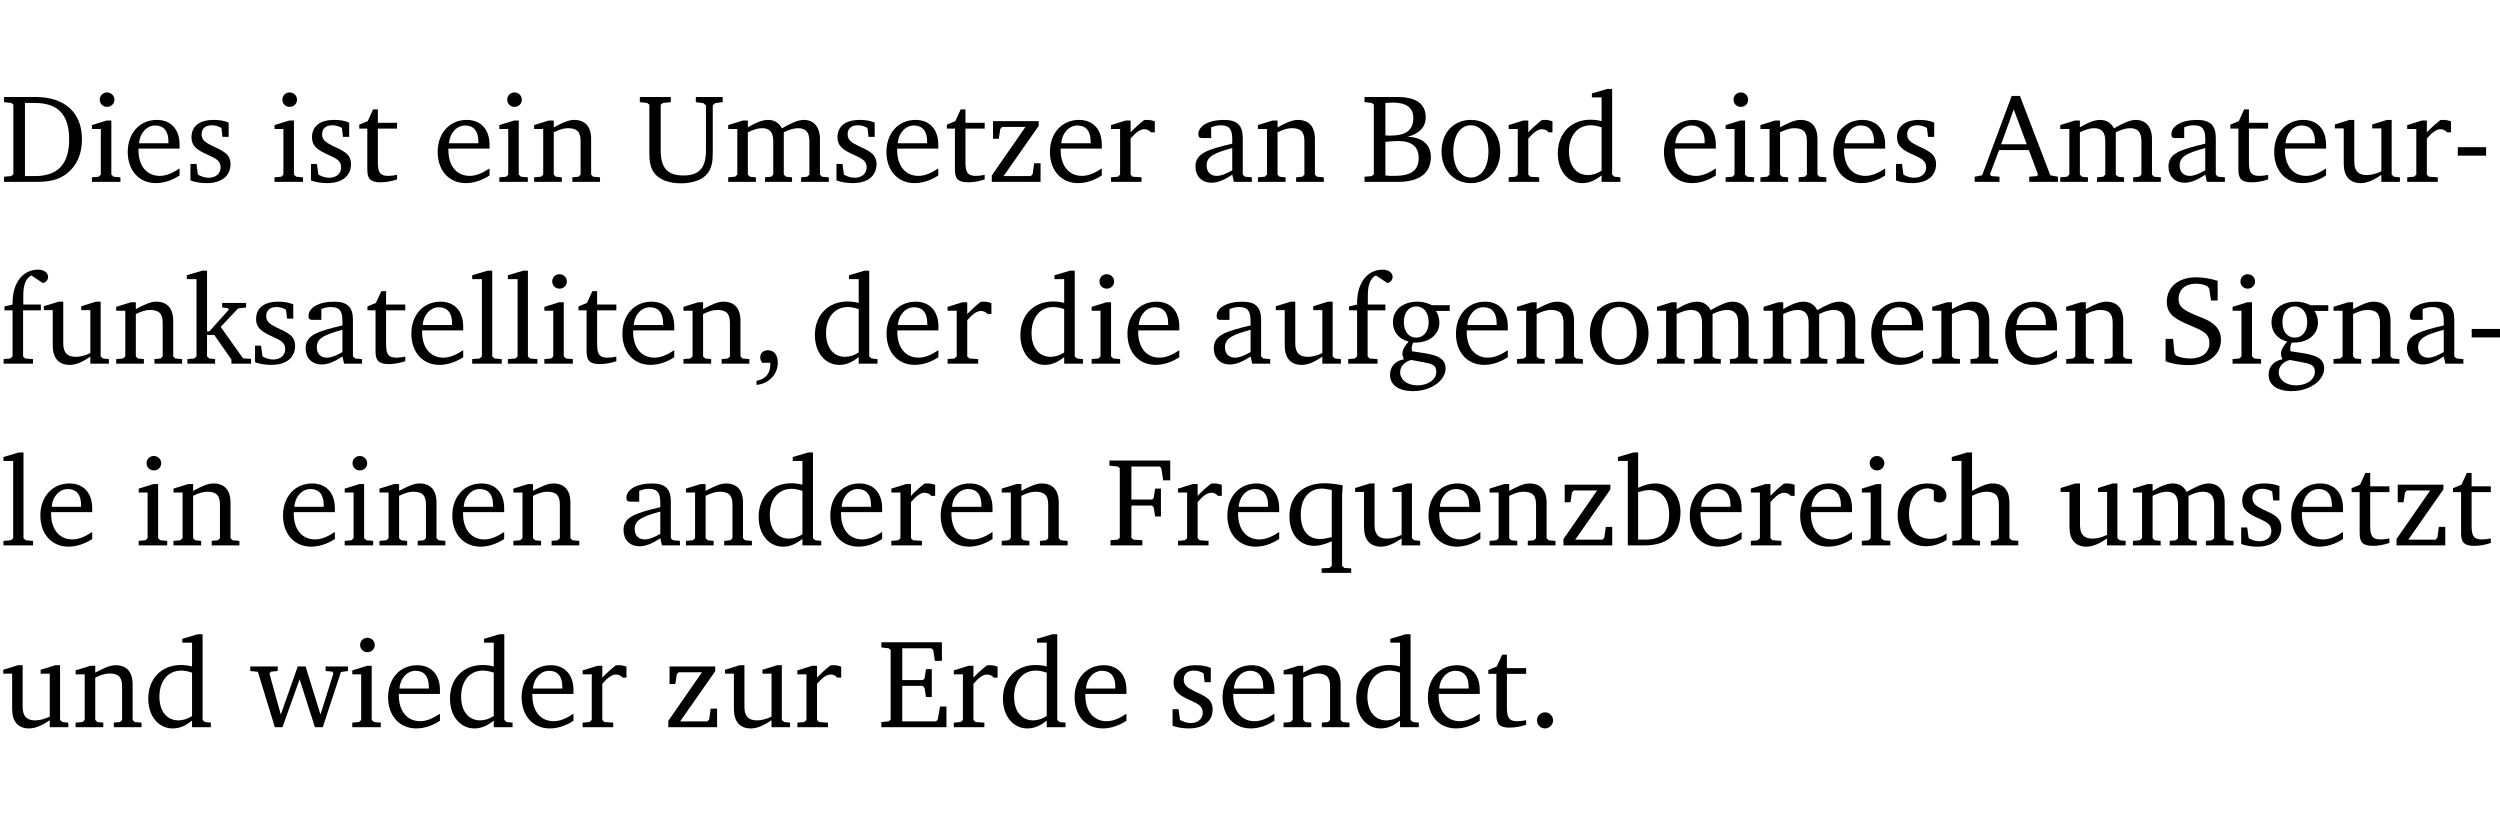 <?xml version="1.0" encoding="UTF-8" standalone="no"?>
<svg
   width="189.091pt"
   height="63.08pt"
   viewBox="0 0 189.091 63.08"
   version="1.2"
   id="svg431"
   sodipodi:docname="db7b4ae73f33.pdf"
   xmlns:inkscape="http://www.inkscape.org/namespaces/inkscape"
   xmlns:sodipodi="http://sodipodi.sourceforge.net/DTD/sodipodi-0.dtd"
   xmlns:xlink="http://www.w3.org/1999/xlink"
   xmlns="http://www.w3.org/2000/svg"
   xmlns:svg="http://www.w3.org/2000/svg">
  <sodipodi:namedview
     id="namedview433"
     pagecolor="#ffffff"
     bordercolor="#000000"
     borderopacity="0.25"
     inkscape:showpageshadow="2"
     inkscape:pageopacity="0.0"
     inkscape:pagecheckerboard="0"
     inkscape:deskcolor="#d1d1d1"
     inkscape:document-units="pt" />
  <defs
     id="defs100">
    <g
       id="g98">
      <symbol
         overflow="visible"
         id="glyph0-0">
        <path
           style="stroke:none"
           d=""
           id="path2" />
      </symbol>
      <symbol
         overflow="visible"
         id="glyph0-1">
        <path
           style="stroke:none"
           d="M 2.672,-6.422 H 0.312 v 0.391 l 0.547,0.062 0.156,0.125 v 5.266 L 0.859,-0.438 0.312,-0.391 V 0 h 2.359 c 0.969,0 1.688,-0.109 2.344,-0.594 0.781,-0.594 1.188,-1.484 1.188,-2.625 0,-2 -1.266,-3.203 -3.531,-3.203 z m -0.781,0.453 h 0.75 c 1.75,0 2.594,0.891 2.594,2.75 0,1.859 -0.844,2.781 -2.594,2.781 h -0.75 z m 0,0"
           id="path5" />
      </symbol>
      <symbol
         overflow="visible"
         id="glyph0-2">
        <path
           style="stroke:none"
           d="m 1.469,-6.766 c -0.297,0 -0.547,0.234 -0.547,0.547 0,0.312 0.25,0.547 0.547,0.547 0.312,0 0.562,-0.234 0.562,-0.547 0,-0.297 -0.25,-0.547 -0.562,-0.547 z m -0.031,2.125 -1.109,0.344 V -4 H 1 v 3.453 L 0.844,-0.391 0.328,-0.344 V 0 h 2.156 V -0.344 L 1.969,-0.391 1.797,-0.547 v -4.094 z m 0,0"
           id="path8" />
      </symbol>
      <symbol
         overflow="visible"
         id="glyph0-3">
        <path
           style="stroke:none"
           d="m 4.281,-1.016 c -0.547,0.359 -1.016,0.562 -1.5,0.562 -0.969,0 -1.609,-0.734 -1.609,-1.953 0,-0.031 0,-0.078 0,-0.109 H 4.281 c 0,-0.109 0,-0.203 0,-0.297 0,-1.172 -0.672,-1.875 -1.719,-1.875 -1.281,0 -2.203,0.984 -2.203,2.422 0,1.406 0.859,2.359 2.125,2.359 0.609,0 1.219,-0.203 1.797,-0.578 z M 3.438,-2.922 H 1.219 c 0.062,-0.812 0.609,-1.344 1.219,-1.344 0.641,0 1,0.422 1,1.203 0,0.047 0,0.094 0,0.141 z m 0,0"
           id="path11" />
      </symbol>
      <symbol
         overflow="visible"
         id="glyph0-4">
        <path
           style="stroke:none"
           d="M 3.297,-4.484 C 2.969,-4.625 2.594,-4.688 2.172,-4.688 c -1.094,0 -1.688,0.484 -1.688,1.328 0,0.641 0.422,0.953 1.234,1.312 0.625,0.281 0.969,0.453 0.969,0.953 0,0.453 -0.344,0.781 -0.906,0.781 -0.266,0 -0.531,-0.078 -0.812,-0.234 l -0.109,-0.812 H 0.406 v 1.25 c 0.328,0.125 0.75,0.203 1.234,0.203 1.125,0 1.797,-0.547 1.797,-1.438 0,-0.359 -0.141,-0.641 -0.375,-0.828 -0.312,-0.25 -0.672,-0.391 -1,-0.547 C 1.516,-2.984 1.25,-3.188 1.25,-3.594 c 0,-0.438 0.281,-0.688 0.781,-0.688 0.234,0 0.469,0.062 0.719,0.203 l 0.078,0.672 h 0.469 z m 0,0"
           id="path14" />
      </symbol>
      <symbol
         overflow="visible"
         id="glyph0-5">
        <path
           style="stroke:none"
           d="m 0.844,-4.031 v 3.094 c 0,0.672 0.203,0.969 1,0.969 0.359,0 0.797,-0.062 1.25,-0.219 v -0.344 c -0.219,0.047 -0.438,0.078 -0.672,0.078 -0.656,0 -0.781,-0.328 -0.781,-1.047 V -4.031 H 3.094 v -0.438 H 1.641 V -5.484 H 1.281 L 0.875,-4.594 0.234,-4.328 v 0.297 z m 0,0"
           id="path17" />
      </symbol>
      <symbol
         overflow="visible"
         id="glyph0-6">
        <path
           style="stroke:none"
           d="M 0.281,0 H 2.375 V -0.344 L 1.922,-0.391 1.766,-0.547 V -3.75 c 0.406,-0.203 0.766,-0.312 1.062,-0.312 0.703,0 0.969,0.281 0.969,0.984 v 2.531 l -0.156,0.156 -0.469,0.047 V 0 h 2.094 V -0.344 L 4.75,-0.391 4.594,-0.547 v -2.688 c 0,-0.969 -0.469,-1.453 -1.297,-1.453 -0.406,0 -0.891,0.219 -1.531,0.562 v -0.516 h -0.375 L 0.281,-4.297 V -4 h 0.688 v 3.453 L 0.797,-0.391 0.281,-0.344 Z m 0,0"
           id="path20" />
      </symbol>
      <symbol
         overflow="visible"
         id="glyph0-7">
        <path
           style="stroke:none"
           d="m 0.234,-6.422 v 0.391 l 0.547,0.062 0.172,0.125 v 3.547 c 0,0.703 0.047,1.234 0.422,1.688 0.359,0.438 1.062,0.719 1.969,0.719 0.906,0 1.625,-0.281 1.984,-0.719 C 5.703,-1.062 5.75,-1.594 5.75,-2.297 V -5.781 L 5.922,-5.953 6.5,-6.031 V -6.422 H 4.469 v 0.391 l 0.578,0.078 0.188,0.172 V -2.375 c 0,1.297 -0.5,1.891 -1.703,1.891 -1.234,0 -1.719,-0.594 -1.719,-1.891 v -3.469 l 0.172,-0.125 0.594,-0.062 v -0.391 z m 0,0"
           id="path23" />
      </symbol>
      <symbol
         overflow="visible"
         id="glyph0-8">
        <path
           style="stroke:none"
           d="M 4.344,-4.047 C 4.125,-4.469 3.766,-4.688 3.297,-4.688 c -0.406,0 -0.906,0.188 -1.531,0.562 v -0.516 h -0.375 L 0.281,-4.297 V -4 h 0.688 v 3.453 L 0.797,-0.391 0.281,-0.344 V 0 H 2.375 V -0.344 L 1.922,-0.391 1.766,-0.547 V -3.75 C 2.188,-3.953 2.531,-4.062 2.844,-4.062 c 0.578,0 0.844,0.312 0.844,0.984 v 2.531 L 3.531,-0.391 3.062,-0.344 V 0 H 5.109 V -0.344 L 4.656,-0.391 4.484,-0.547 V -3.75 c 0.406,-0.203 0.781,-0.312 1.078,-0.312 0.594,0 0.859,0.312 0.859,0.984 v 2.531 L 6.25,-0.391 5.797,-0.344 V 0 h 2.094 V -0.344 L 7.375,-0.391 7.219,-0.547 v -2.688 c 0,-0.953 -0.484,-1.453 -1.234,-1.453 -0.375,0 -0.922,0.219 -1.641,0.641 z m 0,0"
           id="path26" />
      </symbol>
      <symbol
         overflow="visible"
         id="glyph0-9">
        <path
           style="stroke:none"
           d="M 0.438,0 H 4.125 V -1.406 H 3.641 L 3.531,-0.594 3.391,-0.438 h -2.062 l 2.656,-3.797 V -4.594 H 0.531 v 1.328 h 0.438 L 1.078,-4 1.219,-4.156 H 2.984 L 0.438,-0.484 Z m 0,0"
           id="path29" />
      </symbol>
      <symbol
         overflow="visible"
         id="glyph0-10">
        <path
           style="stroke:none"
           d="m 0.281,0 h 2.312 V -0.344 L 1.922,-0.391 1.766,-0.547 V -3.281 c 0.391,-0.453 0.719,-0.703 1.031,-0.703 0.203,0 0.375,0.078 0.5,0.234 H 3.594 V -4.578 C 3.391,-4.656 3.219,-4.688 3.016,-4.688 c -0.078,0 -0.156,0 -0.234,0.016 C 2.438,-4.406 2.094,-4.094 1.766,-3.75 v -0.891 h -0.375 L 0.281,-4.297 V -4 h 0.688 v 3.453 L 0.797,-0.391 0.281,-0.344 Z m 0,0"
           id="path32" />
      </symbol>
      <symbol
         overflow="visible"
         id="glyph0-11">
        <path
           style="stroke:none"
           d="M 3.188,-0.547 3.312,0 H 4.672 V -0.344 L 4.156,-0.391 3.984,-0.547 V -3.312 c 0,-0.969 -0.422,-1.375 -1.422,-1.375 -1.203,0 -1.938,0.484 -1.938,1.078 0,0.219 0.078,0.297 0.297,0.297 H 1.594 V -4.125 c 0.25,-0.109 0.484,-0.156 0.719,-0.156 0.688,0 0.875,0.328 0.875,1.078 v 0.312 C 1.281,-2.438 0.406,-2.156 0.406,-1.156 c 0,0.719 0.469,1.219 1.219,1.219 0.453,0 0.969,-0.203 1.562,-0.609 z m 0,-0.328 C 2.719,-0.609 2.328,-0.453 2.016,-0.453 1.531,-0.453 1.25,-0.766 1.25,-1.234 1.25,-1.938 1.844,-2.188 3.188,-2.562 Z m 0,0"
           id="path35" />
      </symbol>
      <symbol
         overflow="visible"
         id="glyph0-12">
        <path
           style="stroke:none"
           d="m 0.312,-6.422 v 0.391 l 0.547,0.062 0.156,0.125 v 5.266 L 0.859,-0.438 0.312,-0.391 V 0 h 2.531 c 1.625,0 2.484,-0.672 2.484,-1.875 0,-0.938 -0.641,-1.516 -1.766,-1.531 0.906,-0.25 1.375,-0.734 1.375,-1.469 0,-1.047 -0.719,-1.547 -2.188,-1.547 z m 1.578,2.906 V -5.969 C 2.125,-5.969 2.297,-6 2.422,-6 3.484,-6 4,-5.609 4,-4.828 4,-3.906 3.438,-3.5 2.25,-3.5 c -0.125,0 -0.234,0 -0.359,-0.016 z m 0,3.031 V -3.031 c 0.359,-0.031 0.688,-0.062 0.938,-0.062 1.047,0 1.578,0.422 1.578,1.281 0,0.969 -0.594,1.359 -1.875,1.359 -0.203,0 -0.422,0 -0.641,-0.031 z m 0,0"
           id="path38" />
      </symbol>
      <symbol
         overflow="visible"
         id="glyph0-13">
        <path
           style="stroke:none"
           d="m 2.578,-4.688 c -1.297,0 -2.219,0.953 -2.219,2.391 0,1.406 0.938,2.391 2.219,2.391 1.281,0 2.219,-0.984 2.219,-2.391 0,-1.422 -0.938,-2.391 -2.219,-2.391 z m 0,0.406 c 0.766,0 1.328,0.75 1.328,1.984 0,1.234 -0.562,1.969 -1.328,1.969 -0.766,0 -1.328,-0.75 -1.328,-1.969 0,-1.25 0.547,-1.984 1.328,-1.984 z m 0,0"
           id="path41" />
      </symbol>
      <symbol
         overflow="visible"
         id="glyph0-14">
        <path
           style="stroke:none"
           d="M 3.656,-6.391 V -4.594 C 3.359,-4.672 3.078,-4.703 2.812,-4.703 c -1.453,0 -2.469,1.016 -2.469,2.547 0,1.344 0.797,2.25 1.844,2.25 0.531,0 0.984,-0.203 1.469,-0.594 V 0 H 5.078 V -0.344 L 4.625,-0.391 4.453,-0.547 V -7.031 H 4.094 L 2.922,-6.688 v 0.297 z m 0,5.547 C 3.312,-0.625 2.969,-0.516 2.625,-0.516 c -0.859,0 -1.438,-0.672 -1.438,-1.797 0,-1.203 0.672,-1.969 1.641,-1.969 0.219,0 0.516,0.047 0.828,0.156 z m 0,0"
           id="path44" />
      </symbol>
      <symbol
         overflow="visible"
         id="glyph0-15">
        <path
           style="stroke:none"
           d="m 2.719,-6.5 -2.234,6 -0.562,0.109 V 0 h 1.875 v -0.391 l -0.625,-0.047 -0.094,-0.141 0.688,-1.828 h 2.25 l 0.688,1.828 -0.062,0.141 -0.594,0.047 V 0 H 6.219 V -0.391 L 5.641,-0.5 3.344,-6.5 Z M 2.875,-5.484 3.859,-2.844 h -1.938 z m 0,0"
           id="path47" />
      </symbol>
      <symbol
         overflow="visible"
         id="glyph0-16">
        <path
           style="stroke:none"
           d="M 1.359,-4.688 0.25,-4.344 v 0.297 H 0.922 V -1.375 c 0,0.969 0.469,1.469 1.281,1.469 0.469,0 0.984,-0.219 1.562,-0.625 V 0 h 1.406 V -0.344 L 4.719,-0.391 4.547,-0.547 V -4.688 H 4.188 l -1.109,0.344 v 0.297 h 0.688 v 3.25 C 3.359,-0.609 3,-0.516 2.656,-0.516 c -0.641,0 -0.938,-0.328 -0.938,-1.016 V -4.688 Z m 0,0"
           id="path50" />
      </symbol>
      <symbol
         overflow="visible"
         id="glyph0-17">
        <path
           style="stroke:none"
           d="m 0.453,-2.625 v 0.641 H 2.594 V -2.625 Z m 0,0"
           id="path53" />
      </symbol>
      <symbol
         overflow="visible"
         id="glyph0-18">
        <path
           style="stroke:none"
           d="M 0.281,0 H 2.5 V -0.344 L 1.906,-0.391 1.75,-0.547 V -4.031 h 1.344 v -0.438 H 1.766 v -0.703 c 0,-0.797 0.203,-1.297 0.609,-1.5 L 3.25,-6.094 c 0.25,-0.062 0.391,-0.25 0.391,-0.469 0,-0.312 -0.297,-0.547 -0.75,-0.547 -1.125,0 -1.938,0.938 -1.938,2.531 0,0.031 0,0.062 0,0.109 L 0.344,-4.328 v 0.297 h 0.609 v 3.484 l -0.172,0.156 -0.5,0.047 z m 0,0"
           id="path56" />
      </symbol>
      <symbol
         overflow="visible"
         id="glyph0-19">
        <path
           style="stroke:none"
           d="m 0.234,0 h 2.094 v -0.344 l -0.438,-0.047 -0.172,-0.156 v -1.625 H 2.266 L 3.562,-0.312 V 0 H 5.047 V -0.359 L 4.438,-0.406 2.75,-2.781 4.062,-4.172 4.672,-4.25 v -0.344 h -1.812 V -4.25 l 0.438,0.047 0.062,0.125 -1.469,1.641 H 1.719 v -4.594 h -0.375 L 0.188,-6.688 v 0.297 h 0.734 v 5.844 L 0.75,-0.391 0.234,-0.344 Z m 0,0"
           id="path59" />
      </symbol>
      <symbol
         overflow="visible"
         id="glyph0-20">
        <path
           style="stroke:none"
           d="M 0.266,0 H 2.5 V -0.344 L 1.953,-0.391 1.781,-0.547 V -7.031 H 1.422 l -1.156,0.344 v 0.297 H 1 v 5.844 l -0.172,0.156 -0.562,0.047 z m 0,0"
           id="path62" />
      </symbol>
      <symbol
         overflow="visible"
         id="glyph0-21">
        <path
           style="stroke:none"
           d="m 0.375,1.609 c 0.969,-0.094 1.609,-0.844 1.609,-1.672 0,-0.609 -0.281,-0.953 -0.766,-0.953 -0.312,0 -0.562,0.219 -0.562,0.531 0,0.172 0.047,0.297 0.156,0.422 h 0.609 c 0,0.031 0,0.078 0,0.094 0,0.703 -0.344,1.141 -1.047,1.266 z m 0,0"
           id="path65" />
      </symbol>
      <symbol
         overflow="visible"
         id="glyph0-22">
        <path
           style="stroke:none"
           d="M 3.531,-4.422 C 3.172,-4.609 2.812,-4.688 2.453,-4.688 c -1.141,0 -1.859,0.641 -1.859,1.562 0,0.719 0.453,1.281 1.188,1.453 -0.312,0.359 -0.469,0.656 -0.469,0.906 0,0.156 0.047,0.297 0.109,0.438 C 0.766,-0.219 0.375,0.234 0.375,0.844 0.375,1.609 1.016,2.078 2.109,2.078 2.844,2.078 3.5,1.859 4,1.453 4.375,1.141 4.578,0.734 4.578,0.375 c 0,-0.703 -0.5,-1 -1.625,-1.172 L 2.031,-0.938 c 0,-0.109 -0.016,-0.188 -0.016,-0.234 0,-0.141 0.047,-0.297 0.109,-0.422 0.062,0 0.109,0 0.156,0 1.109,0 1.828,-0.641 1.828,-1.5 0,-0.328 -0.078,-0.609 -0.266,-0.891 h 1.047 v -0.438 z m -1.172,0.094 c 0.547,0 0.938,0.453 0.938,1.188 0,0.719 -0.391,1.172 -0.938,1.172 -0.562,0 -0.938,-0.453 -0.938,-1.172 0,-0.734 0.375,-1.188 0.938,-1.188 z M 1.969,-0.281 2.891,-0.109 C 3.562,0.016 3.875,0.109 3.875,0.625 c 0,0.547 -0.578,1.016 -1.422,1.016 -0.797,0 -1.312,-0.438 -1.312,-0.984 0,-0.422 0.297,-0.781 0.828,-0.938 z m 0,0"
           id="path68" />
      </symbol>
      <symbol
         overflow="visible"
         id="glyph0-23">
        <path
           style="stroke:none"
           d="m 0.578,-0.188 c 0.438,0.188 1.031,0.297 1.719,0.297 1.531,0 2.469,-0.781 2.469,-1.922 0,-0.422 -0.141,-0.766 -0.422,-1.047 -0.438,-0.438 -0.953,-0.578 -1.438,-0.781 -0.875,-0.375 -1.344,-0.609 -1.344,-1.25 0,-0.703 0.5,-1.156 1.312,-1.156 0.328,0 0.609,0.062 0.859,0.188 L 3.875,-5.688 4.016,-4.781 h 0.5 V -6.266 C 3.953,-6.438 3.406,-6.531 2.891,-6.531 c -1.359,0 -2.219,0.75 -2.219,1.844 0,0.922 0.562,1.281 1.625,1.734 1.047,0.453 1.594,0.625 1.594,1.406 0,0.672 -0.516,1.156 -1.438,1.156 -0.438,0 -0.797,-0.078 -1.078,-0.219 L 1.25,-0.781 1.141,-1.875 h -0.562 z m 0,0"
           id="path71" />
      </symbol>
      <symbol
         overflow="visible"
         id="glyph0-24">
        <path
           style="stroke:none"
           d="M 0.312,0 H 2.719 V -0.391 L 2.047,-0.438 1.891,-0.578 v -2.438 h 1.562 L 3.578,-2.875 3.688,-2.188 H 4.125 V -4.297 H 3.688 l -0.109,0.703 -0.125,0.125 h -1.562 v -2.5 H 4.031 l 0.125,0.141 0.141,0.906 h 0.531 v -1.5 h -4.594 v 0.391 l 0.625,0.062 0.156,0.125 v 5.266 L 0.859,-0.438 0.312,-0.391 Z m 0,0"
           id="path74" />
      </symbol>
      <symbol
         overflow="visible"
         id="glyph0-25">
        <path
           style="stroke:none"
           d="m 4.391,-4.547 c -0.516,-0.094 -0.969,-0.156 -1.375,-0.156 -1.641,0 -2.656,0.969 -2.656,2.5 0,1.359 0.766,2.234 1.875,2.234 0.406,0 0.828,-0.125 1.328,-0.344 v 1.859 l -0.172,0.156 -0.594,0.031 v 0.344 H 5.031 V 1.734 L 4.516,1.703 4.344,1.547 V -3.844 c 0,-0.094 0.031,-0.328 0.047,-0.703 z M 3.562,-4.188 v 3.562 c -0.391,0.094 -0.672,0.141 -0.891,0.141 -0.906,0 -1.453,-0.656 -1.453,-1.844 0,-1.234 0.625,-1.969 1.609,-1.969 0.203,0 0.438,0.047 0.734,0.109 z m 0,0"
           id="path77" />
      </symbol>
      <symbol
         overflow="visible"
         id="glyph0-26">
        <path
           style="stroke:none"
           d="M 1.25,-7.031 0.078,-6.688 v 0.297 h 0.75 V 0 h 1.219 C 3.875,0 4.812,-0.875 4.812,-2.516 4.812,-3.812 4.047,-4.688 2.922,-4.688 c -0.422,0 -0.844,0.109 -1.312,0.328 V -7.031 Z M 1.609,-0.438 V -4.031 C 1.938,-4.125 2.219,-4.188 2.453,-4.188 c 0.953,0 1.5,0.656 1.5,1.859 0,1.312 -0.562,1.891 -1.812,1.891 -0.047,0 -0.234,0 -0.531,0 z m 0,0"
           id="path80" />
      </symbol>
      <symbol
         overflow="visible"
         id="glyph0-27">
        <path
           style="stroke:none"
           d="m 4.062,-0.406 v -0.5 C 3.656,-0.625 3.266,-0.5 2.844,-0.5 c -0.984,0 -1.625,-0.688 -1.625,-1.875 0,-1.203 0.594,-1.938 1.406,-1.938 0.172,0 0.312,0.047 0.469,0.141 v 0.781 C 3.234,-3.297 3.375,-3.25 3.516,-3.25 c 0.328,0 0.531,-0.203 0.531,-0.516 C 4.047,-4.312 3.531,-4.688 2.625,-4.688 c -1.344,0 -2.266,0.953 -2.266,2.391 0,1.406 0.844,2.359 2.141,2.359 0.516,0 1.031,-0.156 1.562,-0.469 z m 0,0"
           id="path83" />
      </symbol>
      <symbol
         overflow="visible"
         id="glyph0-28">
        <path
           style="stroke:none"
           d="M 1.344,-7.031 0.188,-6.688 v 0.297 h 0.734 v 5.844 L 0.75,-0.391 0.234,-0.344 V 0 h 2.094 V -0.344 L 1.891,-0.391 1.719,-0.547 V -3.75 c 0.406,-0.203 0.766,-0.312 1.062,-0.312 0.703,0 0.969,0.281 0.969,0.984 v 2.531 l -0.172,0.156 -0.438,0.047 V 0 H 5.219 v -0.344 l -0.5,-0.047 -0.172,-0.156 v -2.688 c 0,-0.969 -0.453,-1.453 -1.281,-1.453 -0.422,0 -0.906,0.219 -1.547,0.562 v -2.906 z m 0,0"
           id="path86" />
      </symbol>
      <symbol
         overflow="visible"
         id="glyph0-29">
        <path
           style="stroke:none"
           d="M -0.016,-4.594 V -4.25 L 0.562,-4.188 1.844,0 H 2.422 L 3.719,-3.625 4.875,0 H 5.469 L 6.844,-4.172 7.375,-4.25 V -4.594 H 5.688 V -4.25 l 0.516,0.047 0.062,0.156 -0.969,3.094 -1.125,-3.641 H 3.578 L 2.297,-0.953 1.438,-4.047 1.547,-4.203 2.062,-4.25 v -0.344 z m 0,0"
           id="path89" />
      </symbol>
      <symbol
         overflow="visible"
         id="glyph0-30">
        <path
           style="stroke:none"
           d="M 0.312,0 H 5.234 V -1.562 H 4.75 l -0.172,0.969 -0.125,0.156 h -2.562 V -3.125 h 1.562 l 0.125,0.156 0.109,0.688 H 4.125 V -4.391 H 3.688 l -0.109,0.703 -0.125,0.125 h -1.562 V -5.969 H 4.094 l 0.141,0.141 0.125,0.812 h 0.531 v -1.406 H 0.312 v 0.391 l 0.547,0.062 0.156,0.125 v 5.266 L 0.859,-0.438 0.312,-0.391 Z m 0,0"
           id="path92" />
      </symbol>
      <symbol
         overflow="visible"
         id="glyph0-31">
        <path
           style="stroke:none"
           d="M 1.328,-1.125 C 1,-1.125 0.719,-0.859 0.719,-0.516 0.719,-0.172 1,0.094 1.328,0.094 1.656,0.094 1.938,-0.188 1.938,-0.516 1.938,-0.859 1.656,-1.125 1.328,-1.125 Z m 0,0"
           id="path95" />
      </symbol>
    </g>
  </defs>
  <g
     id="surface1"
     transform="translate(-40.398,-104.995)">
    <path
       style="fill:none;stroke:#000000;stroke-width:0.01;stroke-linecap:butt;stroke-linejoin:miter;stroke-miterlimit:10;stroke-opacity:0.01"
       d="M -5.625e-4,-0.001 H 188.507"
       transform="matrix(1,0,0,-1,40.399,104.999)"
       id="path102" />
    <g
       style="fill:#000000;fill-opacity:1"
       id="g112">
      <use
         xlink:href="#glyph0-1"
         x="40.394"
         y="118.752"
         id="use104" />
      <use
         xlink:href="#glyph0-2"
         x="47.022"
         y="118.752"
         id="use106" />
      <use
         xlink:href="#glyph0-3"
         x="49.7"
         y="118.752"
         id="use108" />
      <use
         xlink:href="#glyph0-4"
         x="54.396"
         y="118.752"
         id="use110" />
    </g>
    <g
       style="fill:#000000;fill-opacity:1"
       id="g120">
      <use
         xlink:href="#glyph0-2"
         x="60.833"
         y="118.752"
         id="use114" />
      <use
         xlink:href="#glyph0-4"
         x="63.511"
         y="118.752"
         id="use116" />
      <use
         xlink:href="#glyph0-5"
         x="67.336"
         y="118.752"
         id="use118" />
    </g>
    <g
       style="fill:#000000;fill-opacity:1"
       id="g128">
      <use
         xlink:href="#glyph0-3"
         x="73.142"
         y="118.752"
         id="use122" />
      <use
         xlink:href="#glyph0-2"
         x="77.838"
         y="118.752"
         id="use124" />
      <use
         xlink:href="#glyph0-6"
         x="80.516"
         y="118.752"
         id="use126" />
    </g>
    <g
       style="fill:#000000;fill-opacity:1"
       id="g146">
      <use
         xlink:href="#glyph0-7"
         x="88.559"
         y="118.752"
         id="use130" />
      <use
         xlink:href="#glyph0-8"
         x="95.197"
         y="118.752"
         id="use132" />
      <use
         xlink:href="#glyph0-4"
         x="103.259"
         y="118.752"
         id="use134" />
      <use
         xlink:href="#glyph0-3"
         x="107.085"
         y="118.752"
         id="use136" />
      <use
         xlink:href="#glyph0-5"
         x="111.781"
         y="118.752"
         id="use138" />
      <use
         xlink:href="#glyph0-9"
         x="114.976"
         y="118.752"
         id="use140" />
      <use
         xlink:href="#glyph0-3"
         x="119.452"
         y="118.752"
         id="use142" />
      <use
         xlink:href="#glyph0-10"
         x="124.148"
         y="118.752"
         id="use144" />
    </g>
    <g
       style="fill:#000000;fill-opacity:1"
       id="g152">
      <use
         xlink:href="#glyph0-11"
         x="130.412"
         y="118.752"
         id="use148" />
      <use
         xlink:href="#glyph0-6"
         x="135.261"
         y="118.752"
         id="use150" />
    </g>
    <g
       style="fill:#000000;fill-opacity:1"
       id="g162">
      <use
         xlink:href="#glyph0-12"
         x="143.295"
         y="118.752"
         id="use154" />
      <use
         xlink:href="#glyph0-13"
         x="149.072"
         y="118.752"
         id="use156" />
      <use
         xlink:href="#glyph0-10"
         x="154.227"
         y="118.752"
         id="use158" />
      <use
         xlink:href="#glyph0-14"
         x="157.881"
         y="118.752"
         id="use160" />
    </g>
    <g
       style="fill:#000000;fill-opacity:1"
       id="g174">
      <use
         xlink:href="#glyph0-3"
         x="165.895"
         y="118.752"
         id="use164" />
      <use
         xlink:href="#glyph0-2"
         x="170.591"
         y="118.752"
         id="use166" />
      <use
         xlink:href="#glyph0-6"
         x="173.269"
         y="118.752"
         id="use168" />
      <use
         xlink:href="#glyph0-3"
         x="178.702"
         y="118.752"
         id="use170" />
      <use
         xlink:href="#glyph0-4"
         x="183.398"
         y="118.752"
         id="use172" />
    </g>
    <g
       style="fill:#000000;fill-opacity:1"
       id="g192">
      <use
         xlink:href="#glyph0-15"
         x="189.835"
         y="118.752"
         id="use176" />
      <use
         xlink:href="#glyph0-8"
         x="195.946"
         y="118.752"
         id="use178" />
      <use
         xlink:href="#glyph0-11"
         x="204.009"
         y="118.752"
         id="use180" />
      <use
         xlink:href="#glyph0-5"
         x="208.858"
         y="118.752"
         id="use182" />
      <use
         xlink:href="#glyph0-3"
         x="212.052"
         y="118.752"
         id="use184" />
      <use
         xlink:href="#glyph0-16"
         x="216.748"
         y="118.752"
         id="use186" />
      <use
         xlink:href="#glyph0-10"
         x="222.19"
         y="118.752"
         id="use188" />
      <use
         xlink:href="#glyph0-17"
         x="225.844"
         y="118.752"
         id="use190" />
    </g>
    <g
       style="fill:#000000;fill-opacity:1"
       id="g224">
      <use
         xlink:href="#glyph0-18"
         x="40.394"
         y="132.5"
         id="use194" />
      <use
         xlink:href="#glyph0-16"
         x="43.464"
         y="132.5"
         id="use196" />
      <use
         xlink:href="#glyph0-6"
         x="48.906"
         y="132.5"
         id="use198" />
      <use
         xlink:href="#glyph0-19"
         x="54.339"
         y="132.5"
         id="use200" />
      <use
         xlink:href="#glyph0-4"
         x="59.283"
         y="132.5"
         id="use202" />
      <use
         xlink:href="#glyph0-11"
         x="63.109"
         y="132.5"
         id="use204" />
      <use
         xlink:href="#glyph0-5"
         x="67.958"
         y="132.5"
         id="use206" />
      <use
         xlink:href="#glyph0-3"
         x="71.152"
         y="132.5"
         id="use208" />
      <use
         xlink:href="#glyph0-20"
         x="75.848"
         y="132.5"
         id="use210" />
      <use
         xlink:href="#glyph0-20"
         x="78.546"
         y="132.5"
         id="use212" />
      <use
         xlink:href="#glyph0-2"
         x="81.243"
         y="132.5"
         id="use214" />
      <use
         xlink:href="#glyph0-5"
         x="83.921"
         y="132.5"
         id="use216" />
      <use
         xlink:href="#glyph0-3"
         x="87.115"
         y="132.5"
         id="use218" />
      <use
         xlink:href="#glyph0-6"
         x="91.811"
         y="132.5"
         id="use220" />
      <use
         xlink:href="#glyph0-21"
         x="97.244"
         y="132.5"
         id="use222" />
    </g>
    <g
       style="fill:#000000;fill-opacity:1"
       id="g232">
      <use
         xlink:href="#glyph0-14"
         x="101.691"
         y="132.5"
         id="use226" />
      <use
         xlink:href="#glyph0-3"
         x="107.095"
         y="132.5"
         id="use228" />
      <use
         xlink:href="#glyph0-10"
         x="111.791"
         y="132.5"
         id="use230" />
    </g>
    <g
       style="fill:#000000;fill-opacity:1"
       id="g240">
      <use
         xlink:href="#glyph0-14"
         x="117.233"
         y="132.5"
         id="use234" />
      <use
         xlink:href="#glyph0-2"
         x="122.637"
         y="132.5"
         id="use236" />
      <use
         xlink:href="#glyph0-3"
         x="125.315"
         y="132.5"
         id="use238" />
    </g>
    <g
       style="fill:#000000;fill-opacity:1"
       id="g268">
      <use
         xlink:href="#glyph0-11"
         x="131.799"
         y="132.5"
         id="use242" />
      <use
         xlink:href="#glyph0-16"
         x="136.648"
         y="132.5"
         id="use244" />
      <use
         xlink:href="#glyph0-18"
         x="142.09"
         y="132.5"
         id="use246" />
      <use
         xlink:href="#glyph0-22"
         x="145.16"
         y="132.5"
         id="use248" />
      <use
         xlink:href="#glyph0-3"
         x="150.162"
         y="132.5"
         id="use250" />
      <use
         xlink:href="#glyph0-6"
         x="154.858"
         y="132.5"
         id="use252" />
      <use
         xlink:href="#glyph0-13"
         x="160.291"
         y="132.5"
         id="use254" />
      <use
         xlink:href="#glyph0-8"
         x="165.446"
         y="132.5"
         id="use256" />
      <use
         xlink:href="#glyph0-8"
         x="173.509"
         y="132.5"
         id="use258" />
      <use
         xlink:href="#glyph0-3"
         x="181.571"
         y="132.5"
         id="use260" />
      <use
         xlink:href="#glyph0-6"
         x="186.267"
         y="132.5"
         id="use262" />
      <use
         xlink:href="#glyph0-3"
         x="191.7"
         y="132.5"
         id="use264" />
      <use
         xlink:href="#glyph0-6"
         x="196.396"
         y="132.5"
         id="use266" />
    </g>
    <g
       style="fill:#000000;fill-opacity:1"
       id="g282">
      <use
         xlink:href="#glyph0-23"
         x="203.617"
         y="132.5"
         id="use270" />
      <use
         xlink:href="#glyph0-2"
         x="208.934"
         y="132.5"
         id="use272" />
      <use
         xlink:href="#glyph0-22"
         x="211.612"
         y="132.5"
         id="use274" />
      <use
         xlink:href="#glyph0-6"
         x="216.614"
         y="132.5"
         id="use276" />
      <use
         xlink:href="#glyph0-11"
         x="222.047"
         y="132.5"
         id="use278" />
      <use
         xlink:href="#glyph0-17"
         x="226.896"
         y="132.5"
         id="use280" />
    </g>
    <g
       style="fill:#000000;fill-opacity:1"
       id="g288">
      <use
         xlink:href="#glyph0-20"
         x="40.394"
         y="146.249"
         id="use284" />
      <use
         xlink:href="#glyph0-3"
         x="43.091"
         y="146.249"
         id="use286" />
    </g>
    <g
       style="fill:#000000;fill-opacity:1"
       id="g294">
      <use
         xlink:href="#glyph0-2"
         x="50.561"
         y="146.249"
         id="use290" />
      <use
         xlink:href="#glyph0-6"
         x="53.239"
         y="146.249"
         id="use292" />
    </g>
    <g
       style="fill:#000000;fill-opacity:1"
       id="g306">
      <use
         xlink:href="#glyph0-3"
         x="61.445"
         y="146.249"
         id="use296" />
      <use
         xlink:href="#glyph0-2"
         x="66.141"
         y="146.249"
         id="use298" />
      <use
         xlink:href="#glyph0-6"
         x="68.819"
         y="146.249"
         id="use300" />
      <use
         xlink:href="#glyph0-3"
         x="74.251"
         y="146.249"
         id="use302" />
      <use
         xlink:href="#glyph0-6"
         x="78.947"
         y="146.249"
         id="use304" />
    </g>
    <g
       style="fill:#000000;fill-opacity:1"
       id="g322">
      <use
         xlink:href="#glyph0-11"
         x="87.153"
         y="146.249"
         id="use308" />
      <use
         xlink:href="#glyph0-6"
         x="92.002"
         y="146.249"
         id="use310" />
      <use
         xlink:href="#glyph0-14"
         x="97.435"
         y="146.249"
         id="use312" />
      <use
         xlink:href="#glyph0-3"
         x="102.839"
         y="146.249"
         id="use314" />
      <use
         xlink:href="#glyph0-10"
         x="107.535"
         y="146.249"
         id="use316" />
      <use
         xlink:href="#glyph0-3"
         x="111.188"
         y="146.249"
         id="use318" />
      <use
         xlink:href="#glyph0-6"
         x="115.884"
         y="146.249"
         id="use320" />
    </g>
    <g
       style="fill:#000000;fill-opacity:1"
       id="g354">
      <use
         xlink:href="#glyph0-24"
         x="124.081"
         y="146.249"
         id="use324" />
      <use
         xlink:href="#glyph0-10"
         x="129.217"
         y="146.249"
         id="use326" />
      <use
         xlink:href="#glyph0-3"
         x="132.87"
         y="146.249"
         id="use328" />
      <use
         xlink:href="#glyph0-25"
         x="137.566"
         y="146.249"
         id="use330" />
      <use
         xlink:href="#glyph0-16"
         x="142.645"
         y="146.249"
         id="use332" />
      <use
         xlink:href="#glyph0-3"
         x="148.087"
         y="146.249"
         id="use334" />
      <use
         xlink:href="#glyph0-6"
         x="152.783"
         y="146.249"
         id="use336" />
      <use
         xlink:href="#glyph0-9"
         x="158.215"
         y="146.249"
         id="use338" />
      <use
         xlink:href="#glyph0-26"
         x="162.691"
         y="146.249"
         id="use340" />
      <use
         xlink:href="#glyph0-3"
         x="167.847"
         y="146.249"
         id="use342" />
      <use
         xlink:href="#glyph0-10"
         x="172.543"
         y="146.249"
         id="use344" />
      <use
         xlink:href="#glyph0-3"
         x="176.196"
         y="146.249"
         id="use346" />
      <use
         xlink:href="#glyph0-2"
         x="180.892"
         y="146.249"
         id="use348" />
      <use
         xlink:href="#glyph0-27"
         x="183.57"
         y="146.249"
         id="use350" />
      <use
         xlink:href="#glyph0-28"
         x="187.836"
         y="146.249"
         id="use352" />
    </g>
    <g
       style="fill:#000000;fill-opacity:1"
       id="g370">
      <use
         xlink:href="#glyph0-16"
         x="196.004"
         y="146.249"
         id="use356" />
      <use
         xlink:href="#glyph0-8"
         x="201.446"
         y="146.249"
         id="use358" />
      <use
         xlink:href="#glyph0-4"
         x="209.508"
         y="146.249"
         id="use360" />
      <use
         xlink:href="#glyph0-3"
         x="213.334"
         y="146.249"
         id="use362" />
      <use
         xlink:href="#glyph0-5"
         x="218.03"
         y="146.249"
         id="use364" />
      <use
         xlink:href="#glyph0-9"
         x="221.224"
         y="146.249"
         id="use366" />
      <use
         xlink:href="#glyph0-5"
         x="225.7"
         y="146.249"
         id="use368" />
    </g>
    <g
       style="fill:#000000;fill-opacity:1"
       id="g378">
      <use
         xlink:href="#glyph0-16"
         x="40.394"
         y="159.997"
         id="use372" />
      <use
         xlink:href="#glyph0-6"
         x="45.836"
         y="159.997"
         id="use374" />
      <use
         xlink:href="#glyph0-14"
         x="51.268"
         y="159.997"
         id="use376" />
    </g>
    <g
       style="fill:#000000;fill-opacity:1"
       id="g392">
      <use
         xlink:href="#glyph0-29"
         x="59.341"
         y="159.997"
         id="use380" />
      <use
         xlink:href="#glyph0-2"
         x="66.715"
         y="159.997"
         id="use382" />
      <use
         xlink:href="#glyph0-3"
         x="69.393"
         y="159.997"
         id="use384" />
      <use
         xlink:href="#glyph0-14"
         x="74.089"
         y="159.997"
         id="use386" />
      <use
         xlink:href="#glyph0-3"
         x="79.492"
         y="159.997"
         id="use388" />
      <use
         xlink:href="#glyph0-10"
         x="84.188"
         y="159.997"
         id="use390" />
    </g>
    <g
       style="fill:#000000;fill-opacity:1"
       id="g400">
      <use
         xlink:href="#glyph0-9"
         x="90.51"
         y="159.997"
         id="use394" />
      <use
         xlink:href="#glyph0-16"
         x="94.986"
         y="159.997"
         id="use396" />
      <use
         xlink:href="#glyph0-10"
         x="100.428"
         y="159.997"
         id="use398" />
    </g>
    <g
       style="fill:#000000;fill-opacity:1"
       id="g410">
      <use
         xlink:href="#glyph0-30"
         x="106.75"
         y="159.997"
         id="use402" />
      <use
         xlink:href="#glyph0-10"
         x="112.259"
         y="159.997"
         id="use404" />
      <use
         xlink:href="#glyph0-14"
         x="115.913"
         y="159.997"
         id="use406" />
      <use
         xlink:href="#glyph0-3"
         x="121.317"
         y="159.997"
         id="use408" />
    </g>
    <g
       style="fill:#000000;fill-opacity:1"
       id="g426">
      <use
         xlink:href="#glyph0-4"
         x="128.681"
         y="159.997"
         id="use412" />
      <use
         xlink:href="#glyph0-3"
         x="132.507"
         y="159.997"
         id="use414" />
      <use
         xlink:href="#glyph0-6"
         x="137.203"
         y="159.997"
         id="use416" />
      <use
         xlink:href="#glyph0-14"
         x="142.635"
         y="159.997"
         id="use418" />
      <use
         xlink:href="#glyph0-3"
         x="148.039"
         y="159.997"
         id="use420" />
      <use
         xlink:href="#glyph0-5"
         x="152.735"
         y="159.997"
         id="use422" />
      <use
         xlink:href="#glyph0-31"
         x="155.93"
         y="159.997"
         id="use424" />
    </g>
    <path
       style="fill:none;stroke:#000000;stroke-width:0.01;stroke-linecap:butt;stroke-linejoin:miter;stroke-miterlimit:10;stroke-opacity:0.01"
       d="M -5.625e-4,6.875e-4 H 188.507"
       transform="matrix(1,0,0,-1,40.399,168.071)"
       id="path428" />
  </g>
</svg>

